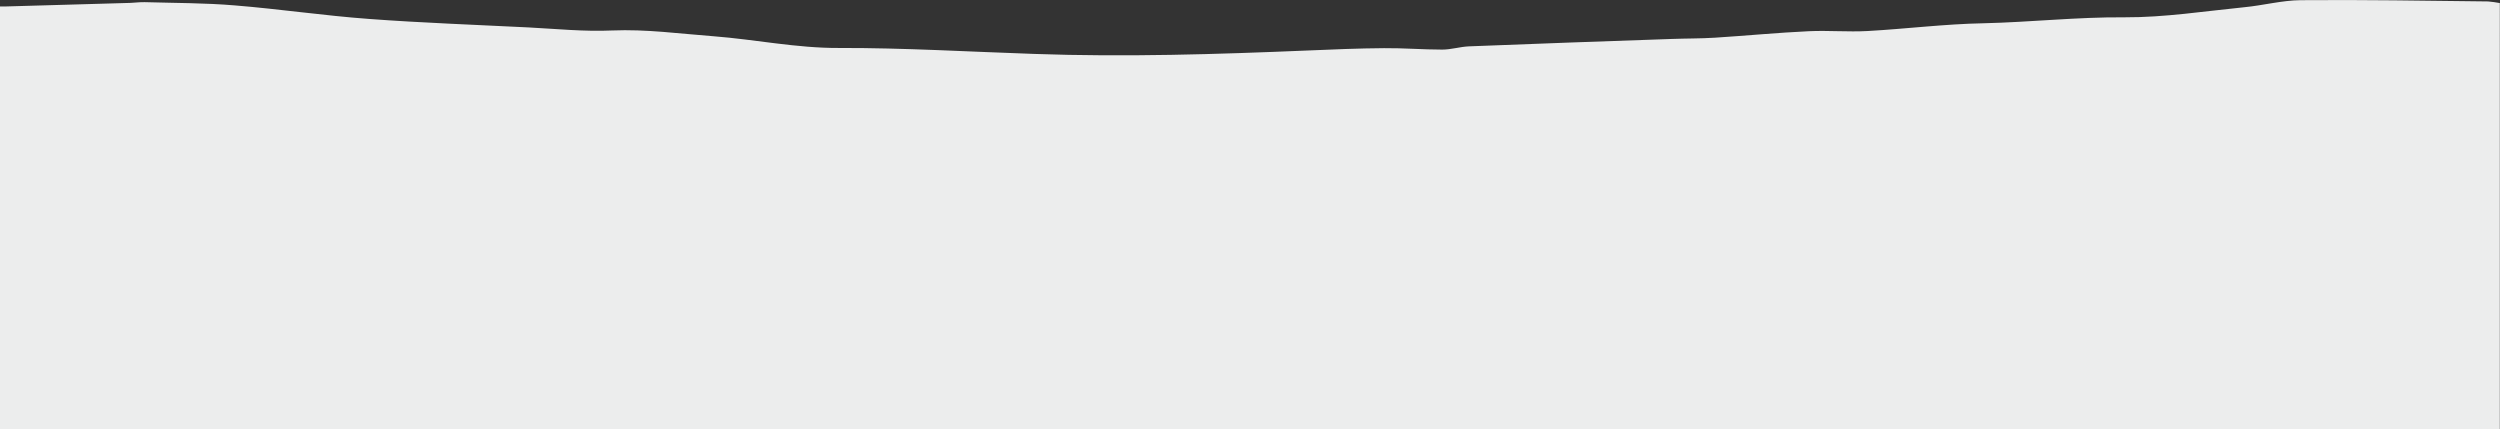 <?xml version="1.0" encoding="utf-8"?>
<!-- Generator: Adobe Illustrator 22.0.1, SVG Export Plug-In . SVG Version: 6.00 Build 0)  -->
<svg version="1.1" id="Layer_1" xmlns="http://www.w3.org/2000/svg" xmlns:xlink="http://www.w3.org/1999/xlink" x="0px" y="0px"
	 viewBox="0 0 1386 238.1" style="enable-background:new 0 0 1386 238.1;" xml:space="preserve">
<rect x="0" y="0" width="1386" height="238.1" fill="#333333" stroke="none"/>
<style type="text/css">
	.st0{fill:#ECEDED;}
</style>
<title>gray_top</title>
<path class="st0" d="M1386,239.6L0,241.1V3.6c2,0,4,0,6-0.1c22.1-0.6,44.2-1.3,66.4-1.9c2.7-0.1,5.3-0.5,8-0.4
	c16.6,0.5,33.3,0.4,49.8,1.8c24.8,2,49.6,5.7,74.4,7.5c29.4,2.2,58.9,3.2,88.3,4.7c15.5,0.8,31,2.4,46.4,1.7
	c19-0.8,37.5,1.8,56.3,3.2c23.2,1.8,46,6.6,69.5,6.5c36.1-0.1,72.3,2.1,108.4,3.3c50.5,1.8,101,0.2,151.4-1.9
	c14.1-0.6,28.3-1.2,42.4-1.3c10.8-0.1,21.6,0.8,32.3,0.8c4.9,0,9.9-1.6,14.8-1.8c37.4-1.5,74.9-2.8,112.3-4.1c8-0.3,16-0.2,24-0.7
	c17.4-1.1,34.8-2.8,52.2-3.6c10.8-0.5,21.7,0.5,32.5-0.1c21.4-1.2,42.8-3.9,64.2-4.3c26.1-0.6,52-3.5,78.2-3.3
	c22.2,0.1,44.4-3.4,66.5-5.6c10.4-1,20.8-3.8,31.2-3.9c34.6-0.3,69.3,0.3,103.9,0.7c2.2,0.2,4.4,0.5,6.5,0.9V239.6z"/>
</svg>
